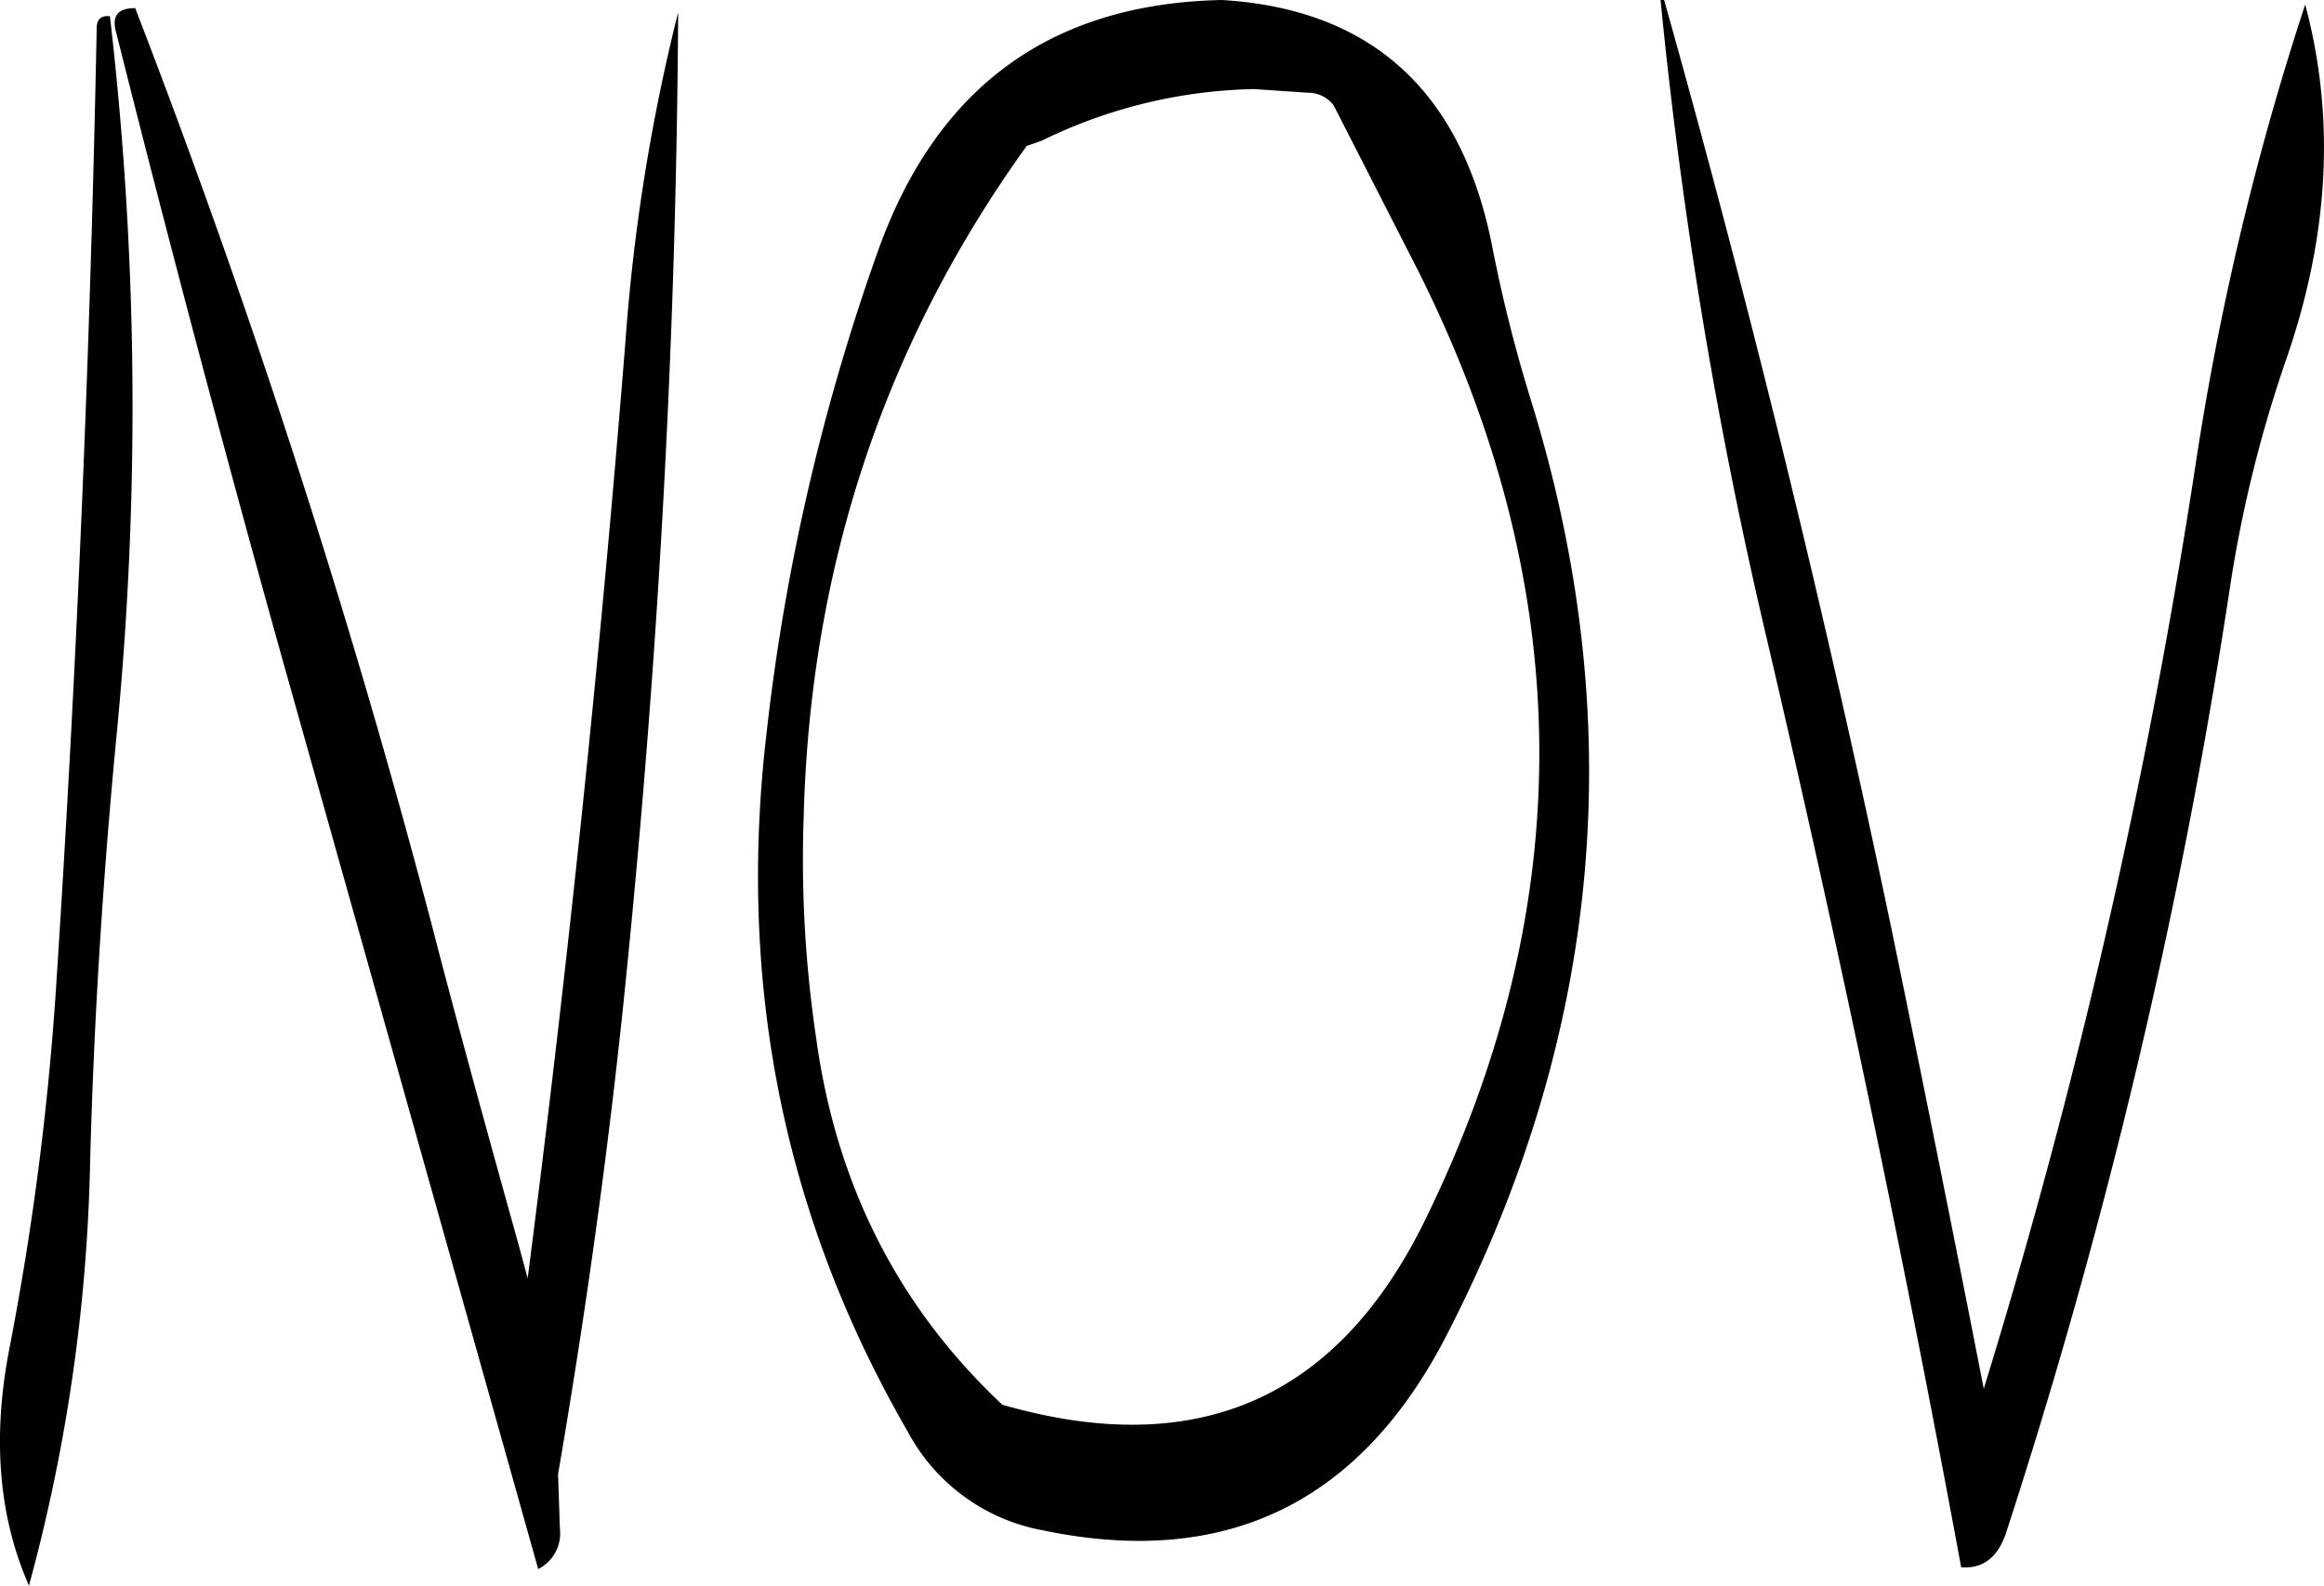 <svg id="Layer_1" data-name="Layer 1" xmlns="http://www.w3.org/2000/svg" viewBox="0 0 308.87 210.72"><defs><style>.cls-1{fill-rule:evenodd;}</style></defs><path class="cls-1" d="M344.4,226.2c-4-20.76-16-31.8-36-33-22.68.48-37.8,11.52-45.6,33.12a285.32,285.32,0,0,0-14.88,64.2Q242,340.74,266.64,383.4a25.6,25.6,0,0,0,18.12,13.2q36.54,7.56,53.76-26.4,30.78-60.12,10.92-124A195.78,195.78,0,0,1,344.4,226.2ZM158.88,197q-1.26,63.9-5.4,127.44A383.68,383.68,0,0,1,147.36,372c-2.4,12-1.56,22.68,2.52,31.92A231.32,231.32,0,0,0,158,348c.48-18.84,1.68-37.8,3.48-56.64a450.11,450.11,0,0,0-.84-96C159.48,195.24,158.88,195.72,158.88,197Zm2.52.24q10.44,41.58,22.08,83.28l34.08,121.2a5.31,5.31,0,0,0,2.88-5.4l-.24-7.2c3.72-21.72,6.84-43.92,9.12-66.84q6.48-64.44,6.84-127.44a253.77,253.77,0,0,0-7,43.68q-5,62.46-13,124.56l-1.2-4.44C211,344.4,207,330,203.28,315.6A1153.65,1153.65,0,0,0,164,194.28C161.76,194.28,160.92,195.24,161.4,197.28Zm123.12,14.64a66.87,66.87,0,0,1,28.2-6.84l7.08.48a4.27,4.27,0,0,1,3.48,1.68l11.4,22.32q31.5,63.18.72,125.88-17.46,35.64-56.16,24.48-20.7-19.44-24.72-48.6a160.58,160.58,0,0,1-1.68-29.4q1.26-49.86,29.64-89.28Zm82.2-18.72a645.23,645.23,0,0,0,14.16,85.08q14.4,61.56,25.8,123.24c2.88.24,4.92-1.32,6-4.68a786,786,0,0,0,29.64-125A171.78,171.78,0,0,1,450,240.6c5.64-16.44,6.36-32,2.4-46.8a375.28,375.28,0,0,0-14.52,60.84,855.64,855.64,0,0,1-28.2,123.12q-5.94-30.42-12.24-61Q384.3,254,367.2,193.2Z" transform="translate(-146.03 -193.2)"/></svg>